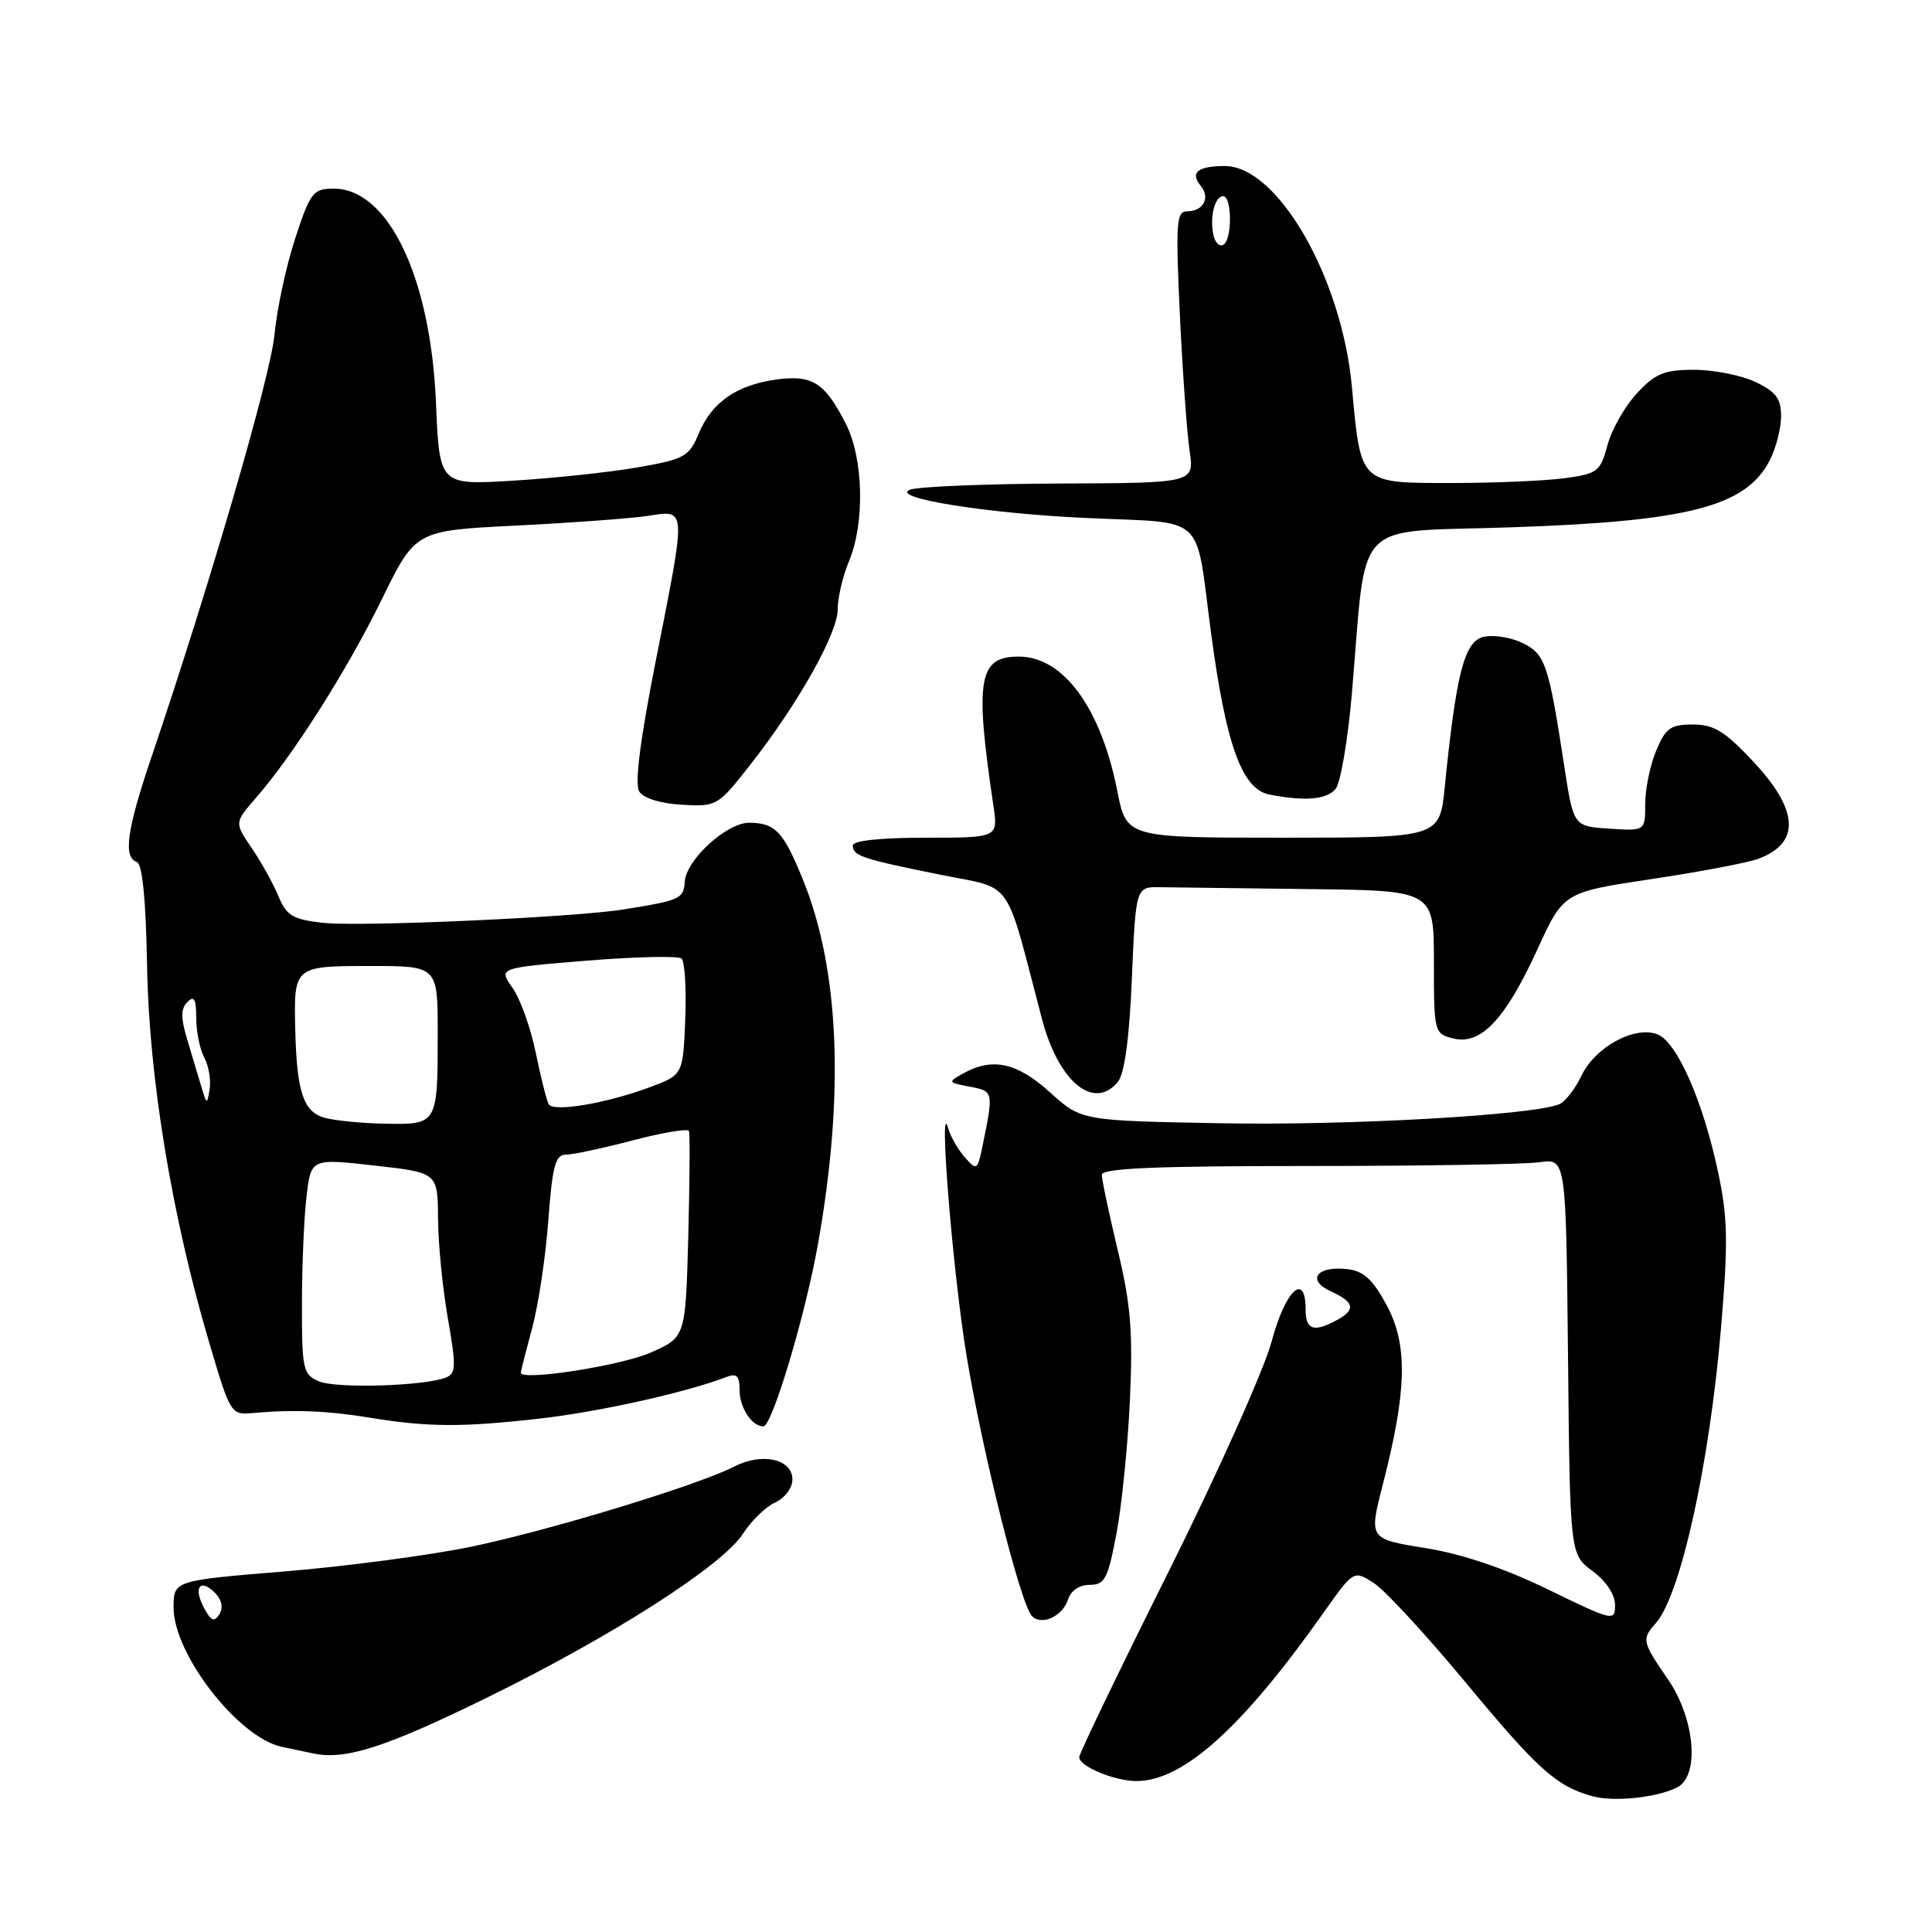 <?xml version="1.0" encoding="UTF-8" standalone="no"?>
<!DOCTYPE svg PUBLIC "-//W3C//DTD SVG 1.1//EN" "http://www.w3.org/Graphics/SVG/1.1/DTD/svg11.dtd" >
<svg xmlns="http://www.w3.org/2000/svg" xmlns:xlink="http://www.w3.org/1999/xlink" version="1.1" viewBox="0 0 256 256">
 <g >
 <path fill="currentColor"
d=" M 222.25 236.83 C 225.25 235.29 224.59 227.71 221.00 222.50 C 217.57 217.51 217.50 217.22 219.40 215.08 C 222.69 211.37 226.52 194.01 228.05 175.88 C 229.00 164.63 228.94 161.36 227.67 155.37 C 225.65 145.86 222.19 138.01 219.59 137.04 C 216.53 135.91 211.34 138.76 209.54 142.56 C 208.70 144.33 207.36 146.03 206.56 146.34 C 202.77 147.79 178.59 149.15 161.90 148.84 C 143.29 148.50 143.29 148.50 139.14 144.75 C 134.78 140.80 131.53 140.08 127.68 142.21 C 125.55 143.39 125.56 143.43 128.50 143.99 C 131.67 144.60 131.67 144.60 130.19 151.86 C 129.53 155.07 129.43 155.14 127.85 153.36 C 126.95 152.34 125.95 150.60 125.64 149.50 C 124.33 144.86 126.23 168.50 128.07 179.61 C 130.21 192.61 135.25 212.65 136.75 214.15 C 138.05 215.45 140.82 214.16 141.53 211.91 C 141.89 210.77 143.05 210.00 144.39 210.00 C 146.39 210.00 146.80 209.21 147.93 203.25 C 148.64 199.54 149.44 191.55 149.72 185.50 C 150.13 176.51 149.84 172.89 148.11 165.67 C 146.95 160.82 146.00 156.32 146.00 155.67 C 146.00 154.80 153.10 154.50 173.25 154.50 C 188.24 154.50 202.07 154.28 204.00 154.00 C 207.50 153.50 207.50 153.50 207.77 179.73 C 208.03 205.96 208.03 205.96 211.02 208.17 C 212.81 209.50 214.00 211.29 214.00 212.65 C 214.00 214.87 213.77 214.82 205.16 210.63 C 199.35 207.80 193.75 205.91 188.84 205.12 C 181.38 203.92 181.38 203.92 183.23 196.71 C 186.43 184.27 186.56 178.22 183.77 173.00 C 181.92 169.55 180.70 168.42 178.55 168.17 C 174.49 167.69 173.05 169.61 176.35 171.11 C 179.50 172.55 179.69 173.56 177.07 174.96 C 174.04 176.58 173.00 176.21 173.00 173.50 C 173.00 168.43 170.30 170.97 168.50 177.75 C 167.51 181.46 161.36 195.18 154.85 208.24 C 148.33 221.30 143.00 232.37 143.00 232.83 C 143.00 234.05 147.67 236.00 150.59 236.00 C 156.76 236.00 164.59 228.96 175.32 213.77 C 179.37 208.04 179.37 208.04 182.05 209.77 C 183.52 210.72 189.02 216.68 194.26 223.00 C 203.79 234.49 206.20 236.66 210.97 238.00 C 213.79 238.80 219.57 238.20 222.25 236.83 Z  M 64.50 224.96 C 81.16 216.79 95.74 207.45 98.47 203.20 C 99.55 201.51 101.46 199.66 102.72 199.08 C 103.99 198.50 105.00 197.16 105.00 196.04 C 105.00 193.34 101.01 192.43 97.36 194.30 C 92.45 196.81 72.90 202.77 62.47 204.94 C 56.99 206.08 45.86 207.55 37.75 208.22 C 23.00 209.43 23.00 209.43 23.00 213.02 C 23.00 219.19 31.58 230.24 37.33 231.46 C 38.52 231.71 40.40 232.11 41.50 232.34 C 45.79 233.24 51.03 231.56 64.50 224.96 Z  M 71.50 187.97 C 79.39 187.08 90.96 184.50 96.25 182.46 C 97.62 181.93 98.00 182.31 98.00 184.19 C 98.00 186.53 99.62 189.00 101.16 189.00 C 102.30 189.00 106.70 174.33 108.38 164.87 C 111.92 145.03 111.24 128.48 106.41 116.60 C 103.80 110.16 102.74 109.04 99.27 109.02 C 96.32 109.00 90.95 113.89 90.74 116.79 C 90.57 119.11 90.18 119.29 82.67 120.50 C 76.10 121.56 47.67 122.83 42.79 122.28 C 38.80 121.83 37.97 121.34 36.91 118.78 C 36.23 117.14 34.64 114.27 33.37 112.40 C 31.06 109.00 31.06 109.00 33.89 105.75 C 38.86 100.05 46.01 88.78 50.60 79.40 C 55.05 70.31 55.05 70.31 68.27 69.65 C 75.55 69.29 83.41 68.71 85.75 68.37 C 91.04 67.58 90.99 66.84 86.88 87.63 C 84.81 98.10 84.08 103.90 84.70 104.88 C 85.26 105.77 87.52 106.47 90.34 106.63 C 94.96 106.90 95.12 106.81 99.38 101.38 C 105.75 93.26 111.00 83.94 111.00 80.74 C 111.00 79.20 111.67 76.32 112.50 74.35 C 114.62 69.28 114.42 60.74 112.07 56.14 C 109.30 50.71 107.65 49.65 102.95 50.28 C 97.65 50.99 94.33 53.28 92.61 57.40 C 91.30 60.52 90.73 60.84 84.49 61.93 C 80.80 62.57 73.38 63.37 68.00 63.69 C 58.23 64.29 58.23 64.29 57.77 53.39 C 57.08 36.79 51.46 25.00 44.24 25.00 C 41.48 25.00 41.14 25.44 39.11 31.60 C 37.92 35.23 36.69 40.97 36.37 44.35 C 35.84 49.92 27.79 77.54 20.03 100.44 C 16.81 109.94 16.30 113.60 18.12 114.21 C 18.87 114.46 19.33 119.16 19.49 128.04 C 19.75 142.87 22.79 161.27 27.75 178.00 C 30.53 187.38 30.60 187.50 33.53 187.23 C 38.88 186.75 43.41 186.93 49.00 187.85 C 56.70 189.11 61.15 189.14 71.50 187.97 Z  M 148.11 143.37 C 149.01 142.28 149.64 137.67 149.98 129.62 C 150.50 117.50 150.50 117.50 153.75 117.56 C 155.54 117.59 164.43 117.70 173.50 117.81 C 190.00 118.00 190.00 118.00 190.00 127.48 C 190.00 136.81 190.04 136.97 192.56 137.60 C 196.21 138.52 199.45 135.09 203.68 125.87 C 207.17 118.23 207.17 118.23 218.84 116.48 C 225.25 115.52 231.62 114.31 232.98 113.80 C 238.58 111.71 238.37 107.38 232.36 100.96 C 228.56 96.89 227.11 96.00 224.31 96.00 C 221.36 96.00 220.70 96.47 219.45 99.47 C 218.65 101.38 218.00 104.55 218.00 106.52 C 218.00 110.11 218.00 110.11 213.25 109.80 C 208.50 109.50 208.50 109.50 207.27 101.50 C 205.19 87.91 204.75 86.64 201.68 85.17 C 200.12 84.43 197.81 84.08 196.53 84.40 C 194.03 85.03 192.95 89.25 191.44 104.25 C 190.77 111.00 190.77 111.00 170.01 111.00 C 149.26 111.00 149.26 111.00 148.04 104.77 C 145.87 93.78 140.89 87.00 134.99 87.00 C 129.65 87.00 129.14 90.00 131.63 106.75 C 132.26 111.00 132.26 111.00 122.63 111.00 C 116.68 111.00 113.00 111.39 113.00 112.03 C 113.00 113.40 114.21 113.81 124.63 115.91 C 134.43 117.89 133.06 115.95 138.06 135.00 C 140.24 143.32 144.92 147.21 148.11 143.37 Z  M 176.97 104.54 C 177.63 103.74 178.61 98.00 179.14 91.79 C 181.15 68.28 178.95 70.59 200.01 69.88 C 223.68 69.10 231.33 67.13 234.48 61.03 C 235.32 59.42 236.00 56.78 236.00 55.16 C 236.00 52.81 235.33 51.91 232.60 50.61 C 230.73 49.73 227.08 49.00 224.50 49.00 C 220.54 49.00 219.35 49.48 216.92 52.09 C 215.33 53.79 213.57 56.88 213.01 58.95 C 212.06 62.48 211.70 62.77 207.36 63.36 C 204.81 63.71 198.07 64.00 192.40 64.00 C 180.08 64.00 180.33 64.24 179.13 51.23 C 177.79 36.76 169.29 22.00 162.30 22.00 C 158.72 22.00 157.65 22.87 159.09 24.61 C 160.41 26.20 159.45 28.00 157.29 28.00 C 155.87 28.00 155.77 29.56 156.34 41.75 C 156.70 49.31 157.28 57.41 157.63 59.75 C 158.26 64.00 158.26 64.00 140.38 64.07 C 130.55 64.11 121.63 64.48 120.57 64.89 C 117.84 65.97 130.87 68.05 144.00 68.64 C 160.04 69.37 158.34 67.81 160.45 83.72 C 162.44 98.71 164.56 104.59 168.23 105.29 C 172.95 106.20 175.79 105.95 176.97 104.54 Z  M 27.03 213.05 C 25.58 210.34 26.51 209.08 28.49 211.06 C 29.39 211.97 29.61 213.01 29.07 213.89 C 28.39 214.98 27.97 214.81 27.03 213.05 Z  M 42.25 183.03 C 40.15 182.13 40.00 181.46 40.01 172.78 C 40.01 167.68 40.29 161.25 40.62 158.50 C 41.22 153.50 41.22 153.50 49.61 154.44 C 58.00 155.38 58.00 155.38 58.04 161.44 C 58.06 164.77 58.65 170.75 59.35 174.72 C 60.46 181.09 60.43 182.01 59.06 182.54 C 56.16 183.67 44.51 184.01 42.25 183.03 Z  M 69.01 181.89 C 69.02 181.67 69.69 179.03 70.51 176.00 C 71.33 172.97 72.30 166.56 72.65 161.75 C 73.19 154.51 73.59 153.00 74.97 153.00 C 75.88 153.00 79.87 152.15 83.83 151.11 C 87.78 150.07 91.14 149.51 91.29 149.86 C 91.43 150.21 91.39 156.50 91.20 163.84 C 90.84 177.18 90.84 177.18 86.23 179.22 C 82.29 180.97 68.98 183.03 69.01 181.89 Z  M 43.00 148.11 C 40.19 147.32 39.31 144.64 39.12 136.33 C 38.93 128.03 38.97 128.00 49.11 128.00 C 58.00 128.00 58.00 128.00 58.00 136.92 C 58.00 148.96 57.97 149.02 51.14 148.90 C 48.04 148.85 44.38 148.49 43.00 148.11 Z  M 72.71 146.32 C 72.44 145.87 71.67 142.80 70.99 139.50 C 70.32 136.20 68.93 132.32 67.90 130.88 C 66.04 128.25 66.04 128.25 77.77 127.29 C 84.22 126.77 89.86 126.64 90.30 127.01 C 90.74 127.39 90.96 131.01 90.80 135.07 C 90.50 142.44 90.50 142.44 86.00 144.10 C 80.23 146.23 73.35 147.38 72.71 146.32 Z  M 26.68 144.00 C 26.27 142.62 25.42 139.80 24.80 137.72 C 23.94 134.86 23.95 133.65 24.83 132.77 C 25.72 131.88 26.00 132.37 26.00 134.87 C 26.00 136.66 26.48 139.03 27.06 140.12 C 27.65 141.21 27.97 143.09 27.78 144.30 C 27.44 146.42 27.40 146.41 26.68 144.00 Z  M 160.81 31.24 C 160.25 28.88 160.94 26.00 162.07 26.00 C 163.26 26.00 163.29 31.70 162.11 32.43 C 161.63 32.73 161.04 32.20 160.81 31.24 Z "/>
</g>
</svg>